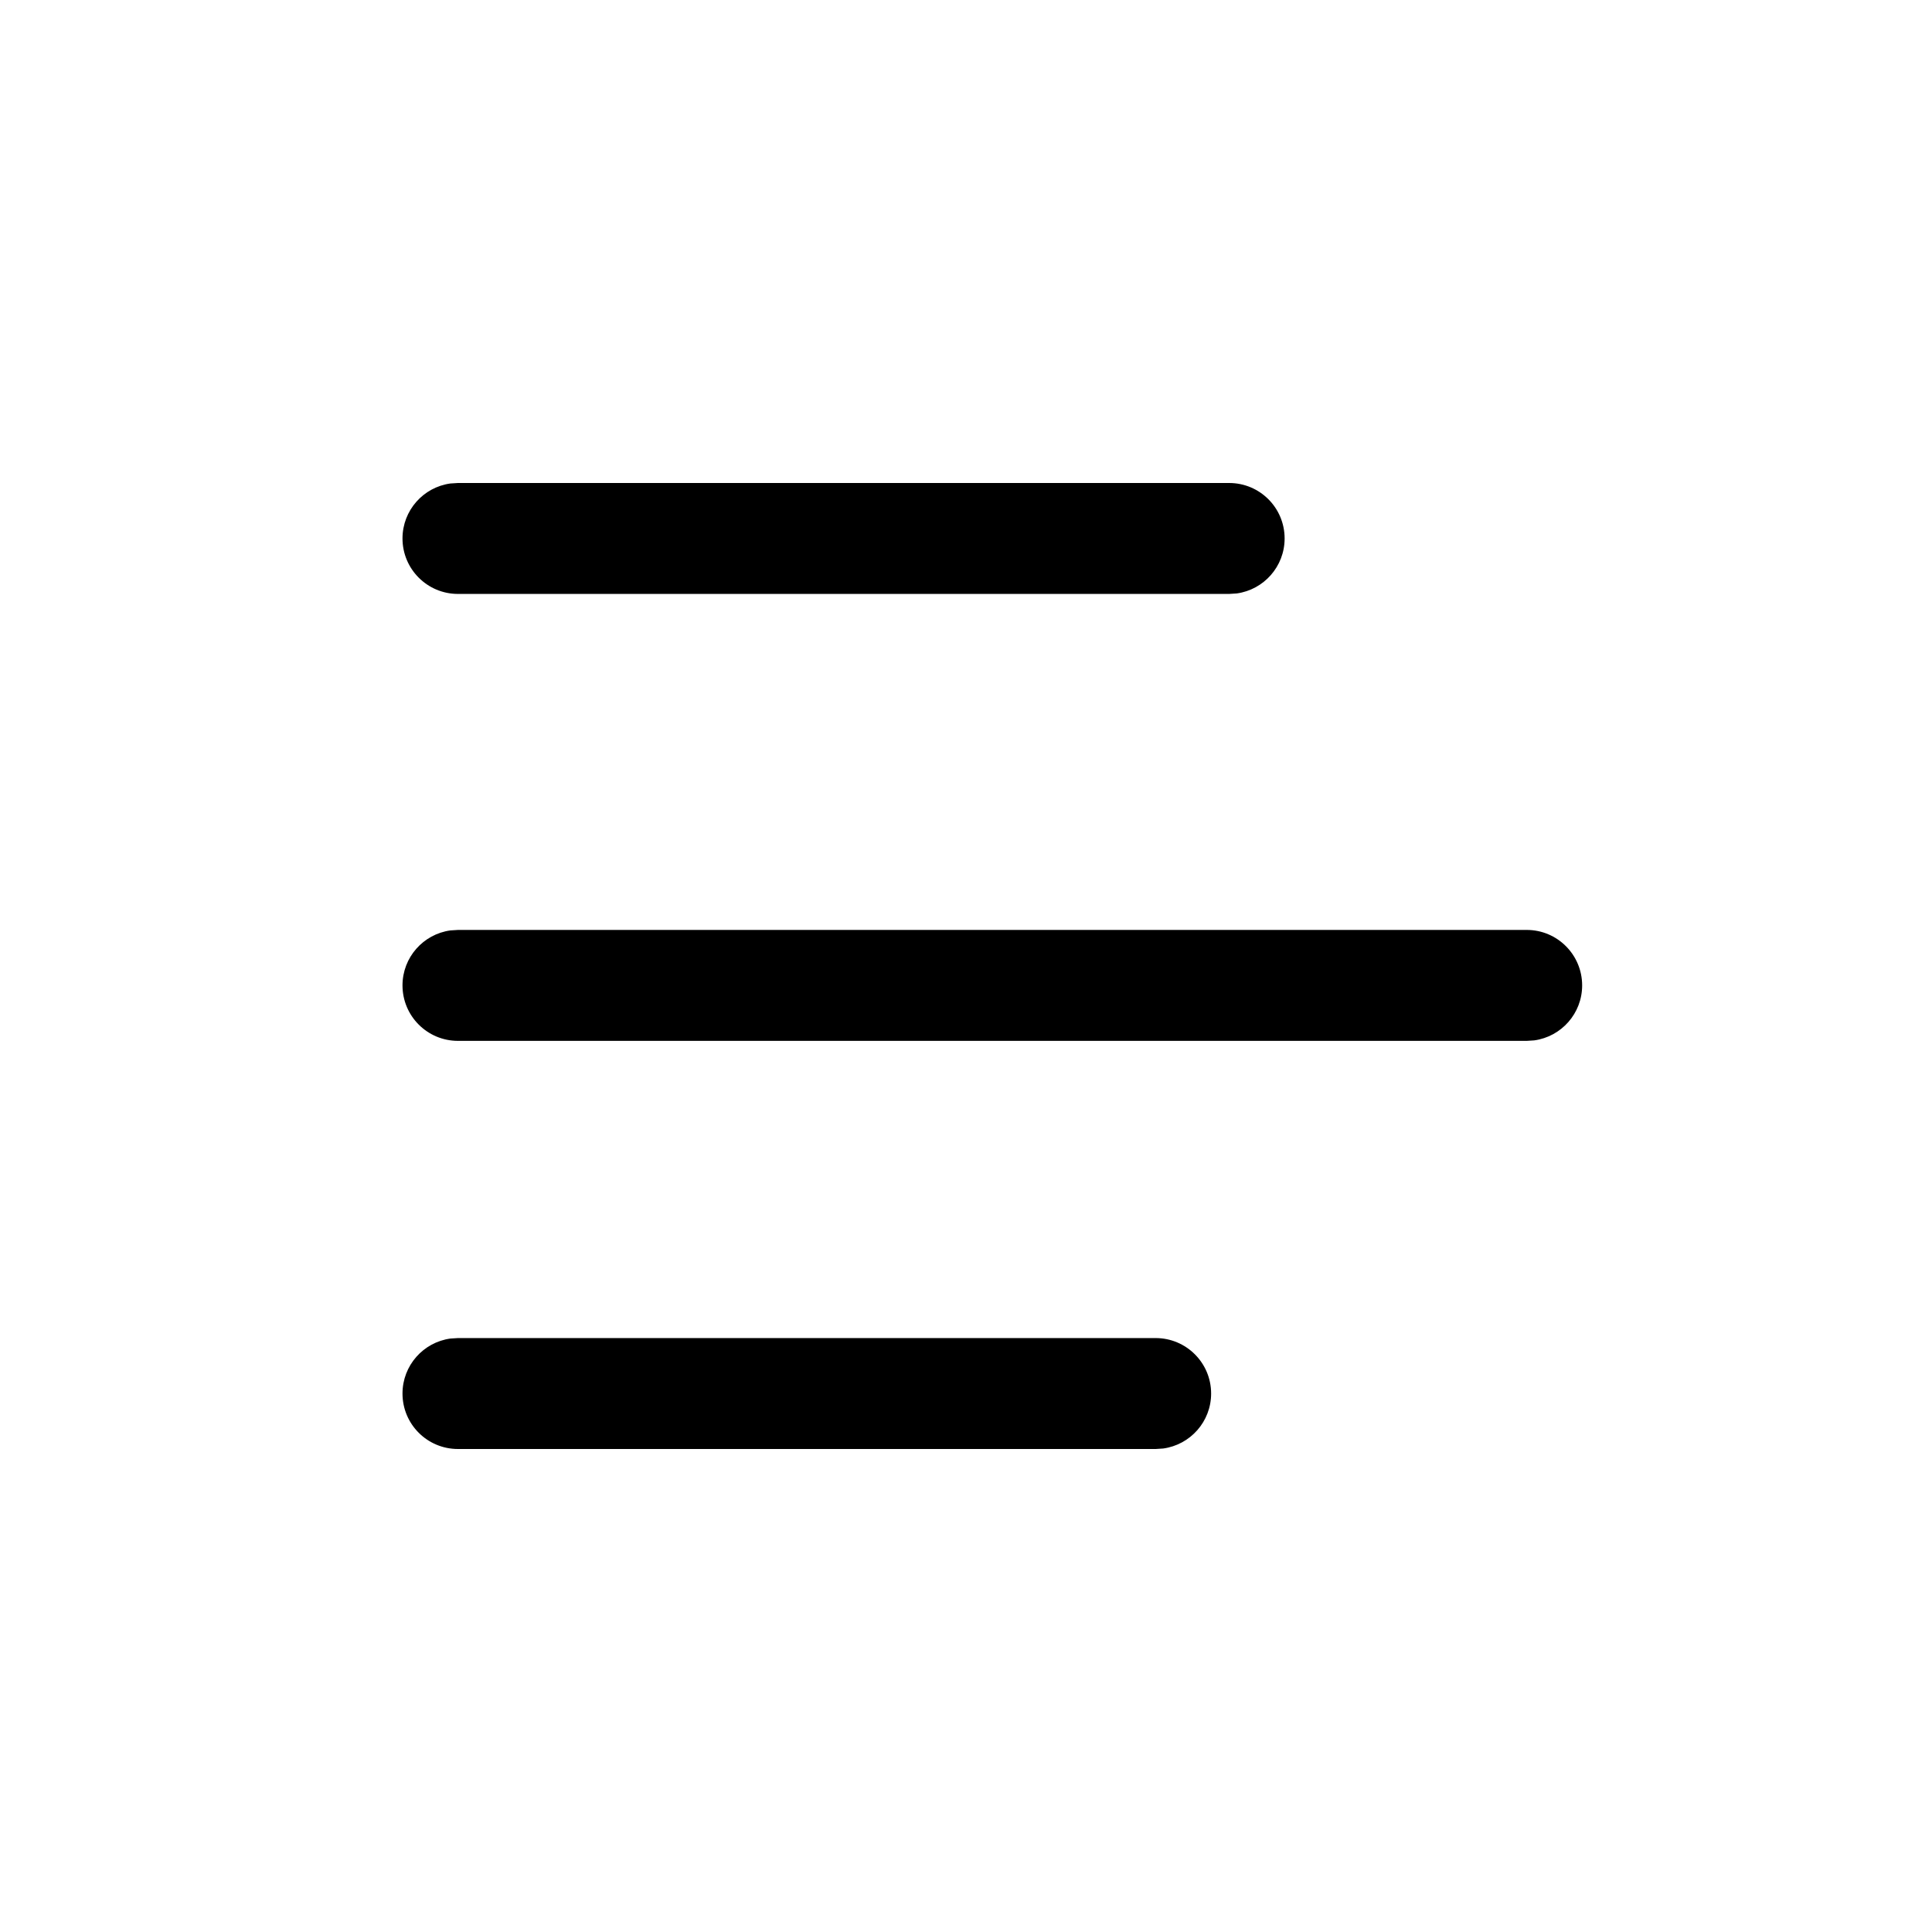 <svg width="24" height="24" viewBox="0 0 24 24" fill="none" xmlns="http://www.w3.org/2000/svg">
<path d="M14.356 16.622C14.736 16.622 15.045 16.93 15.045 17.311C15.045 17.66 14.786 17.948 14.449 17.994L14.356 18H5.689C5.308 18 5 17.692 5 17.311C5 16.962 5.259 16.674 5.595 16.628L5.689 16.622H14.356ZM18.966 11.552C19.346 11.552 19.654 11.861 19.654 12.241C19.654 12.59 19.395 12.878 19.059 12.924L18.966 12.93H5.689C5.308 12.93 5 12.621 5 12.241C5 11.892 5.259 11.604 5.595 11.558L5.689 11.552H18.966ZM15.269 6C15.65 6 15.958 6.308 15.958 6.689C15.958 7.038 15.699 7.326 15.363 7.372L15.269 7.378H5.689C5.308 7.378 5 7.069 5 6.689C5 6.34 5.259 6.052 5.595 6.006L5.689 6H15.269Z" fill="black"/>
</svg>
